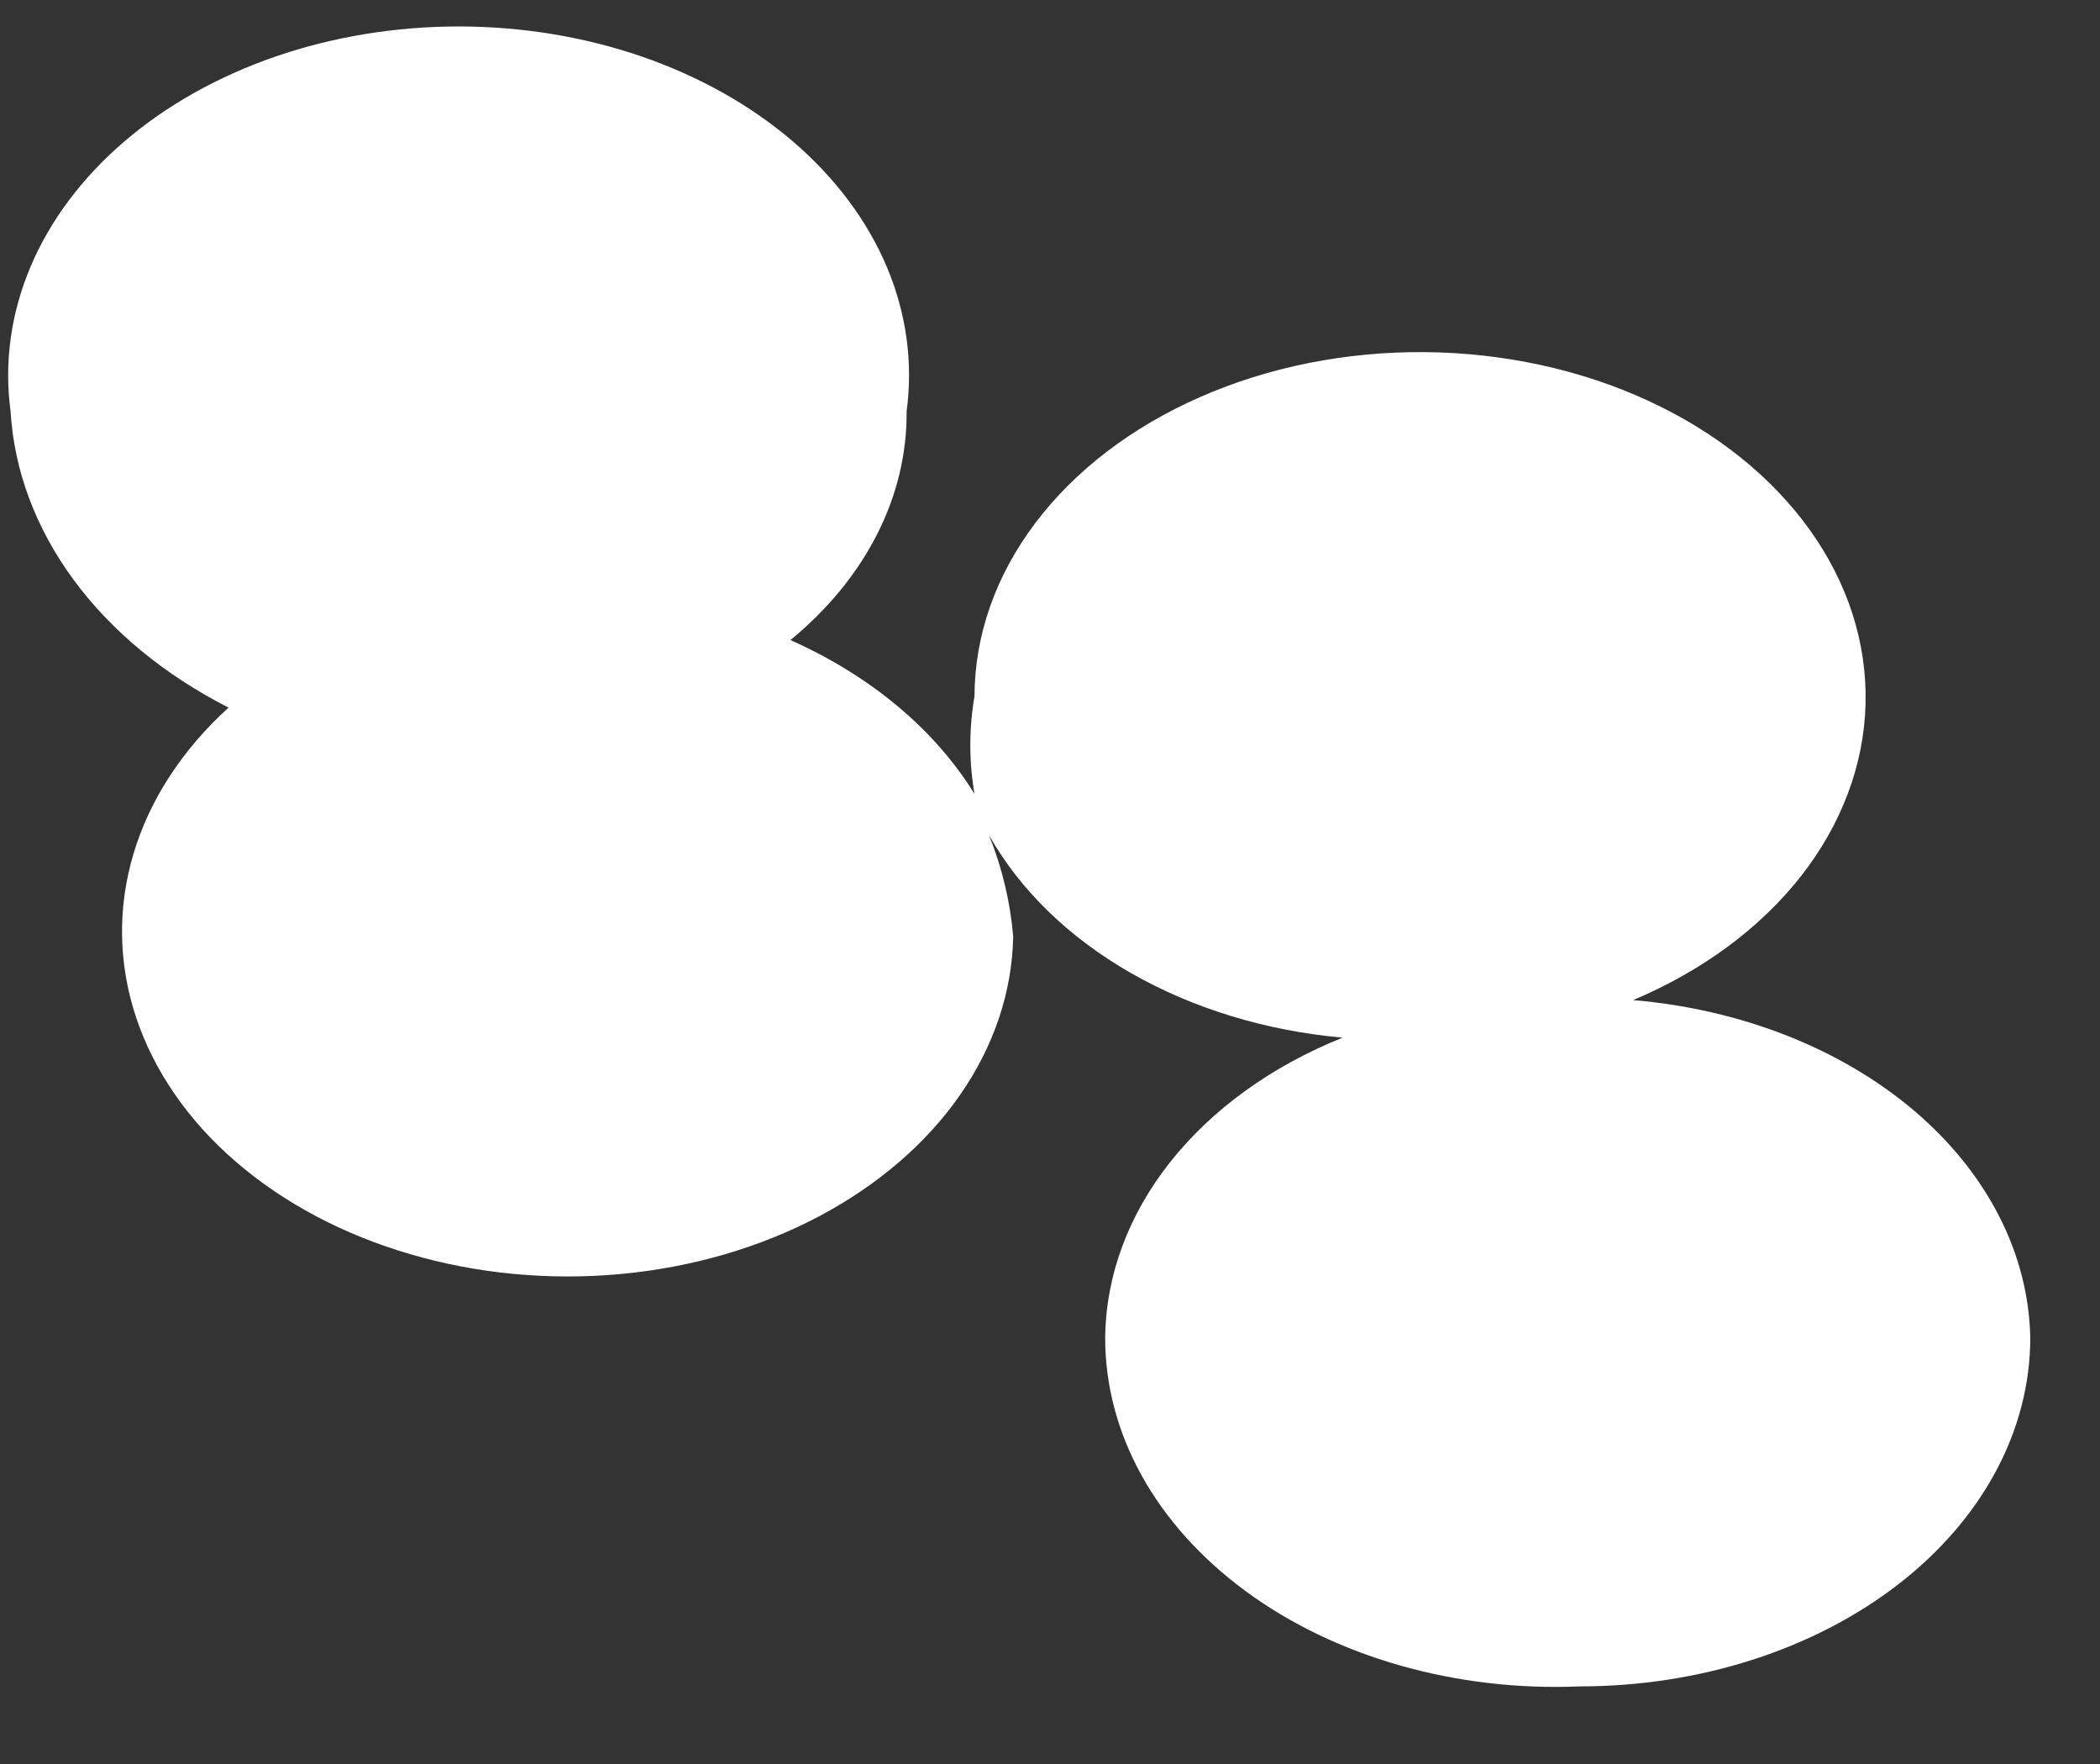 <?xml version="1.0" encoding="UTF-8" standalone="no"?><svg width='25' height='21' viewBox='0 0 25 21' fill='none' xmlns='http://www.w3.org/2000/svg'>
<rect x="0" y="0" width="25" height="21" fill="#333333" stroke="none"/>
<g style='mix-blend-mode:color-dodge'>
<path d='M18.808 20.076C20.23 20.076 21.594 19.639 22.6 18.86C23.605 18.081 24.17 17.025 24.17 15.924C24.15 14.923 23.658 13.963 22.788 13.223C21.917 12.483 20.727 12.015 19.442 11.906C20.265 11.559 20.954 11.05 21.44 10.431C21.925 9.811 22.191 9.103 22.209 8.378C22.227 7.653 21.997 6.938 21.542 6.304C21.087 5.67 20.424 5.141 19.62 4.77C18.815 4.399 17.898 4.2 16.962 4.192C16.026 4.184 15.104 4.368 14.289 4.726C13.475 5.083 12.797 5.601 12.325 6.227C11.852 6.853 11.603 7.565 11.601 8.29C11.535 8.675 11.535 9.065 11.601 9.451C11.127 8.683 10.363 8.044 9.41 7.62C10.306 6.884 10.802 5.909 10.793 4.897C10.871 4.318 10.791 3.734 10.559 3.181C10.326 2.628 9.946 2.119 9.443 1.687C8.94 1.255 8.326 0.91 7.64 0.673C6.954 0.437 6.211 0.315 5.46 0.315C4.709 0.315 3.966 0.437 3.28 0.673C2.594 0.91 1.979 1.255 1.477 1.687C0.974 2.119 0.594 2.628 0.361 3.181C0.129 3.734 0.048 4.318 0.126 4.897C0.168 5.602 0.425 6.289 0.876 6.902C1.327 7.515 1.959 8.036 2.721 8.424C2.169 8.925 1.78 9.523 1.589 10.165C1.397 10.807 1.408 11.476 1.621 12.114C1.834 12.752 2.241 13.342 2.81 13.832C3.379 14.323 4.092 14.7 4.888 14.932C5.685 15.165 6.542 15.245 7.388 15.167C8.233 15.089 9.042 14.854 9.745 14.483C10.449 14.111 11.026 13.615 11.43 13.034C11.833 12.453 12.05 11.806 12.062 11.147C12.027 10.738 11.931 10.333 11.774 9.942C12.141 10.594 12.723 11.16 13.462 11.583C14.201 12.006 15.07 12.271 15.983 12.353C15.137 12.693 14.428 13.206 13.93 13.835C13.432 14.464 13.165 15.186 13.157 15.924C13.156 16.489 13.304 17.047 13.591 17.566C13.879 18.085 14.3 18.553 14.829 18.942C15.357 19.331 15.983 19.632 16.667 19.827C17.352 20.022 18.08 20.107 18.808 20.076Z' fill='white'/>
</g>
</svg>
